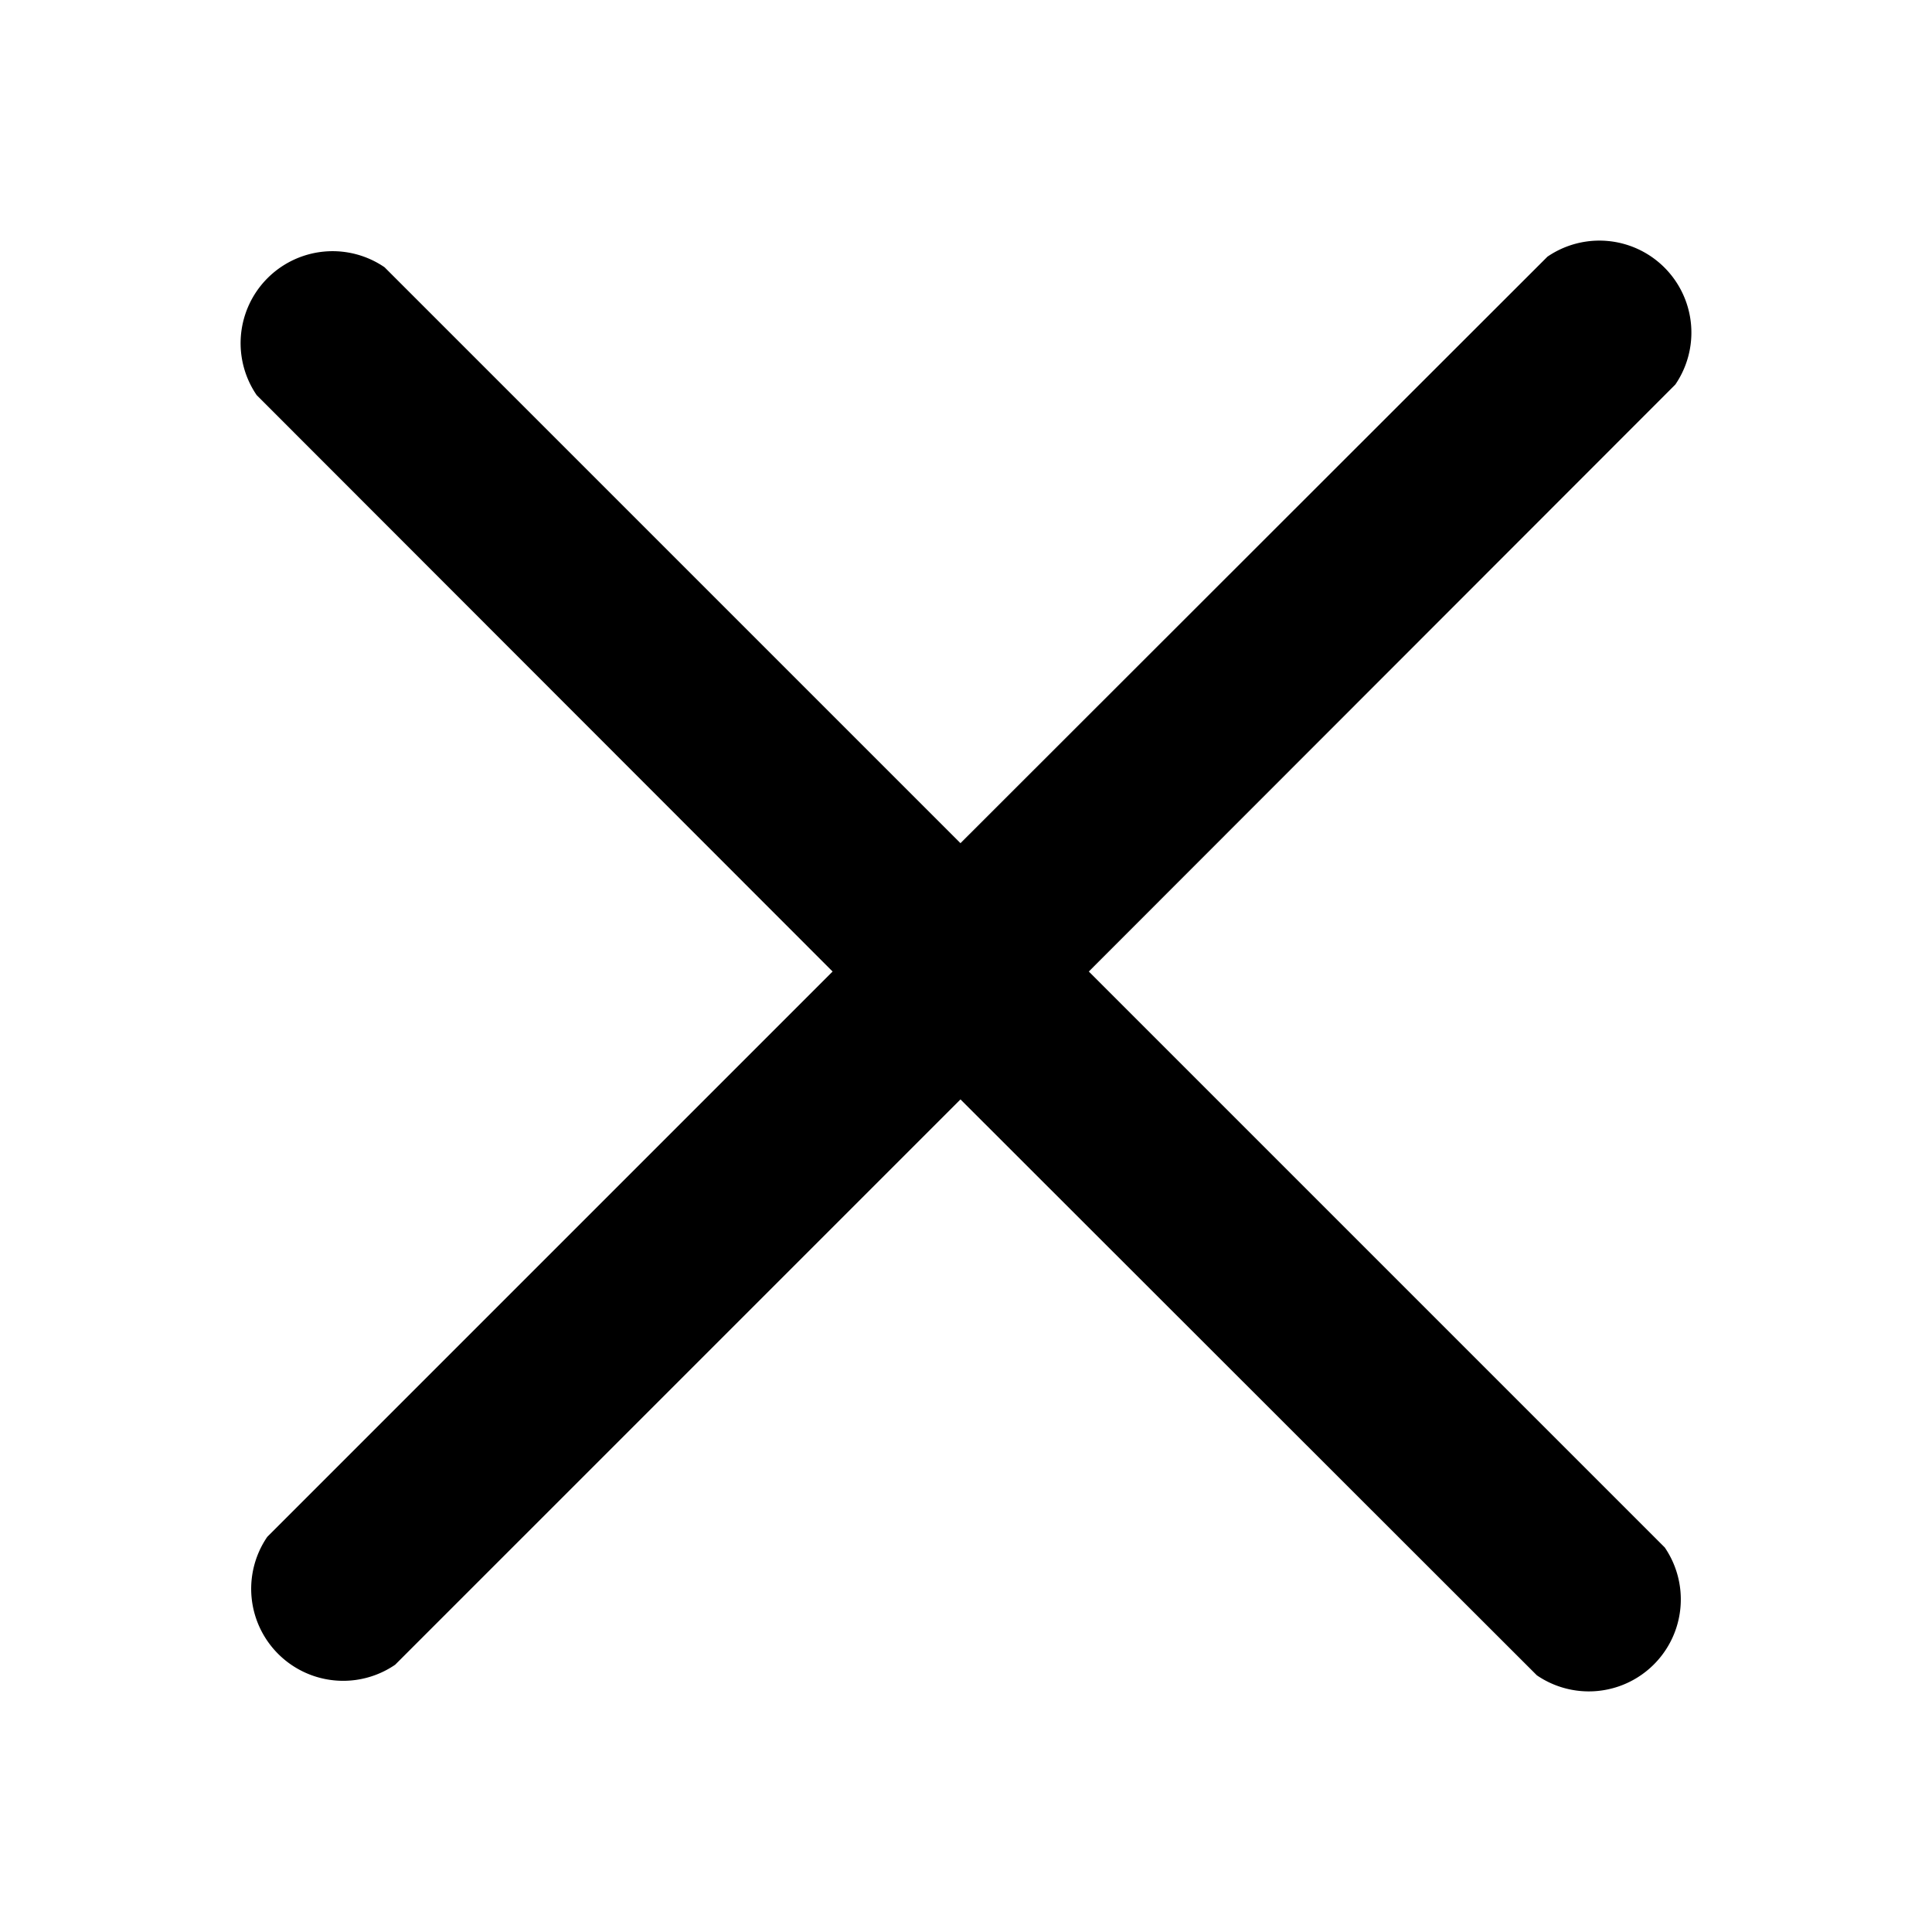<svg xmlns="http://www.w3.org/2000/svg" viewBox="0 0 42 42">
  <defs>
    <style>.cls-close-rect{fill:none;}.cls-close-content{fill-rule:evenodd;}</style>
  </defs>
  <g>
    <g>
      <rect class="cls-close-rect" width="42" height="42" transform="translate(42 42) rotate(180)" />
      <path class="cls-close-content" d="M23.67,21.12,36.19,33.64a2,2,0,0,1-2.78,2.78L20.88,23.9,8.59,36.19a2,2,0,0,1-2.78-2.78L18.1,21.12,5.58,8.59A2,2,0,0,1,8.36,5.81L20.88,18.33,33.64,5.58a2,2,0,0,1,2.78,2.78Z" />
    </g>
  </g>
</svg>